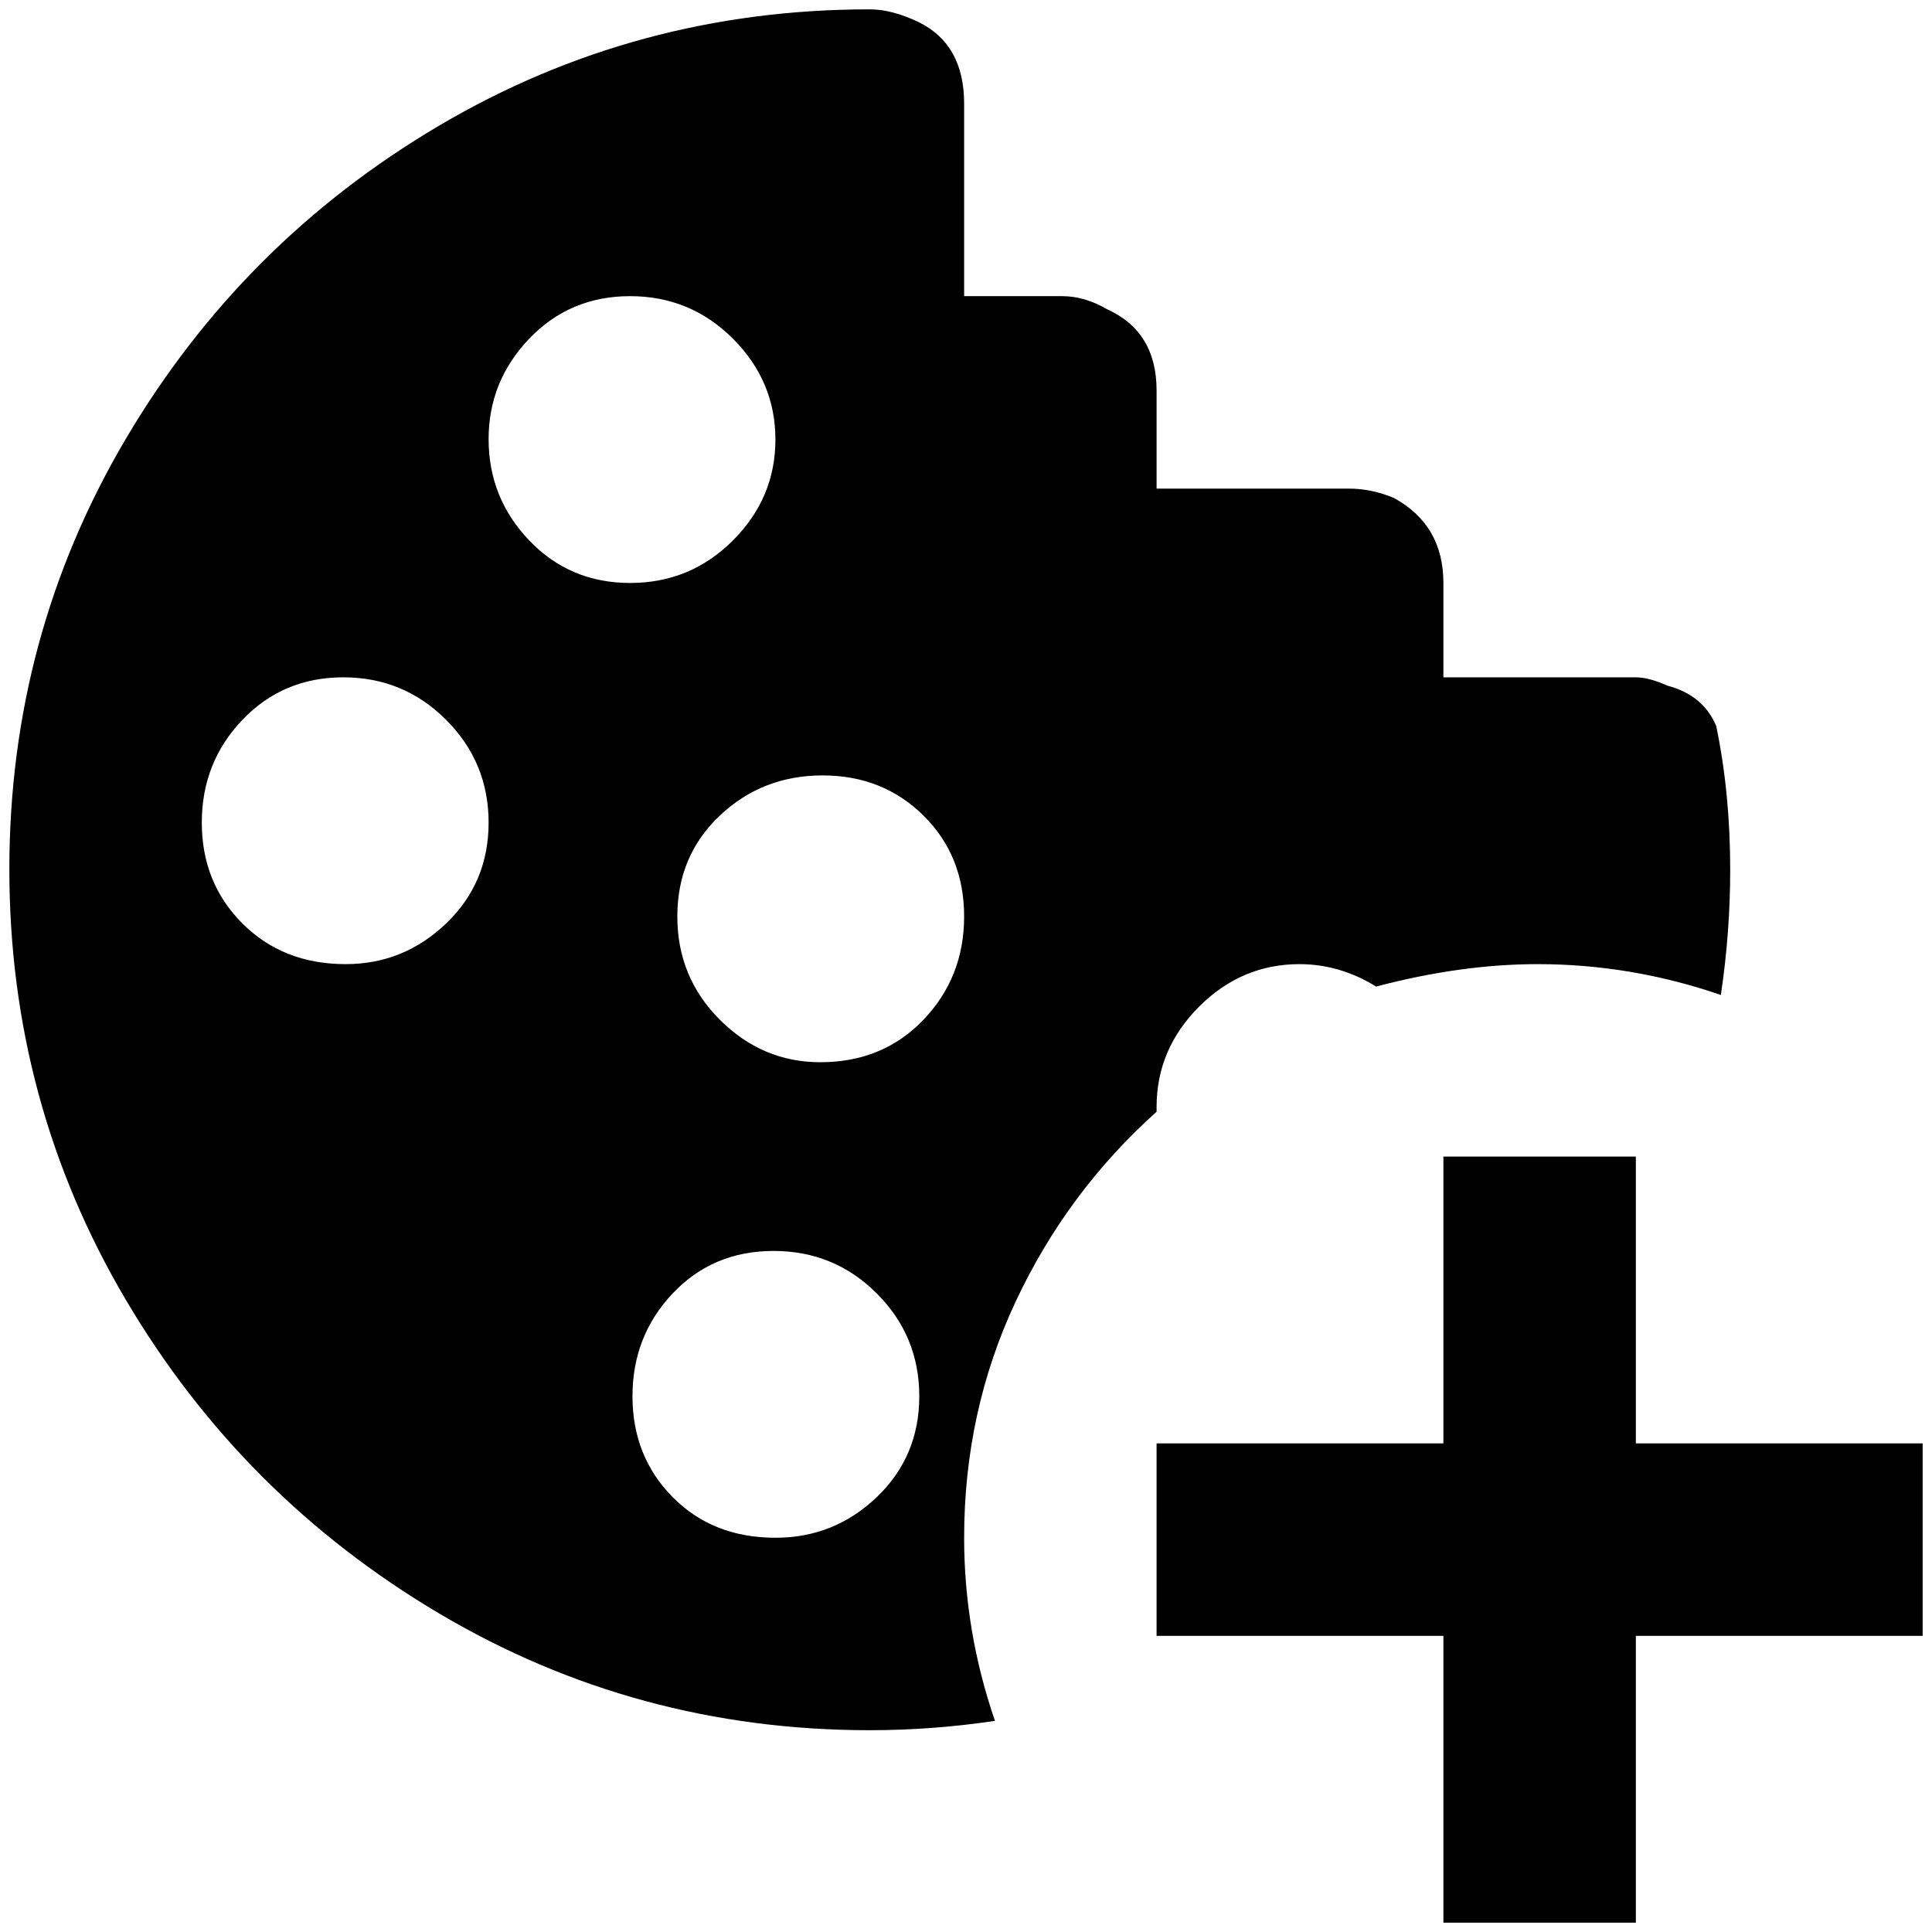 <?xml version="1.0" standalone="no"?>
<!DOCTYPE svg PUBLIC "-//W3C//DTD SVG 1.1//EN" "http://www.w3.org/Graphics/SVG/1.1/DTD/svg11.dtd" >
<svg xmlns="http://www.w3.org/2000/svg" xmlns:xlink="http://www.w3.org/1999/xlink" version="1.1" width="2048" height="2048" viewBox="-10 0 2068 2048">
   <path fill="currentColor"
d="M1228 1180v-5q0 -62 45.5 -107.5t107.5 -45.5q43 0 82 24q91 -24 173 -24q100 0 196 33q10 -67 10 -134q0 -82 -15 -154q-14 -33 -52 -43q-20 -9 -34 -9h-206v-101q0 -62 -53 -91q-24 -10 -48 -10h-206v-105q0 -63 -53 -87q-24 -14 -48 -14h-105v-206q0 -63 -48 -87
q-29 -14 -53 -14q-250 0 -461 124.5t-335.5 335.5t-124.5 460.5t124.5 460.5t335.5 336t461 125q67 0 134 -10q-33 -96 -33 -196q0 -135 55 -252.5t151 -203.5zM360 1022q-67 0 -110.5 -43.5t-43.5 -108t43.5 -110t108 -45.5t110 45.5t45.5 110t-45.5 108t-107.5 43.5z
M513 460q0 -62 43.5 -107.5t108 -45.5t110 45.5t45.5 108t-45.5 108t-110 45.5t-108 -45.5t-43.5 -108.5zM820 1636q-67 0 -110 -43.5t-43 -108t43 -110t108 -45.5t110.5 45.5t45.5 110t-45.5 108t-108.5 43.5zM868 1127q-62 0 -107.5 -45.5t-45.5 -110.5t45.5 -108t110 -43
t108 43t43.5 108t-43.5 110.5t-110.5 45.5zM2048 1535v206h-307v307h-206v-307h-307v-206h307v-307h206v307h307z" />
</svg>
